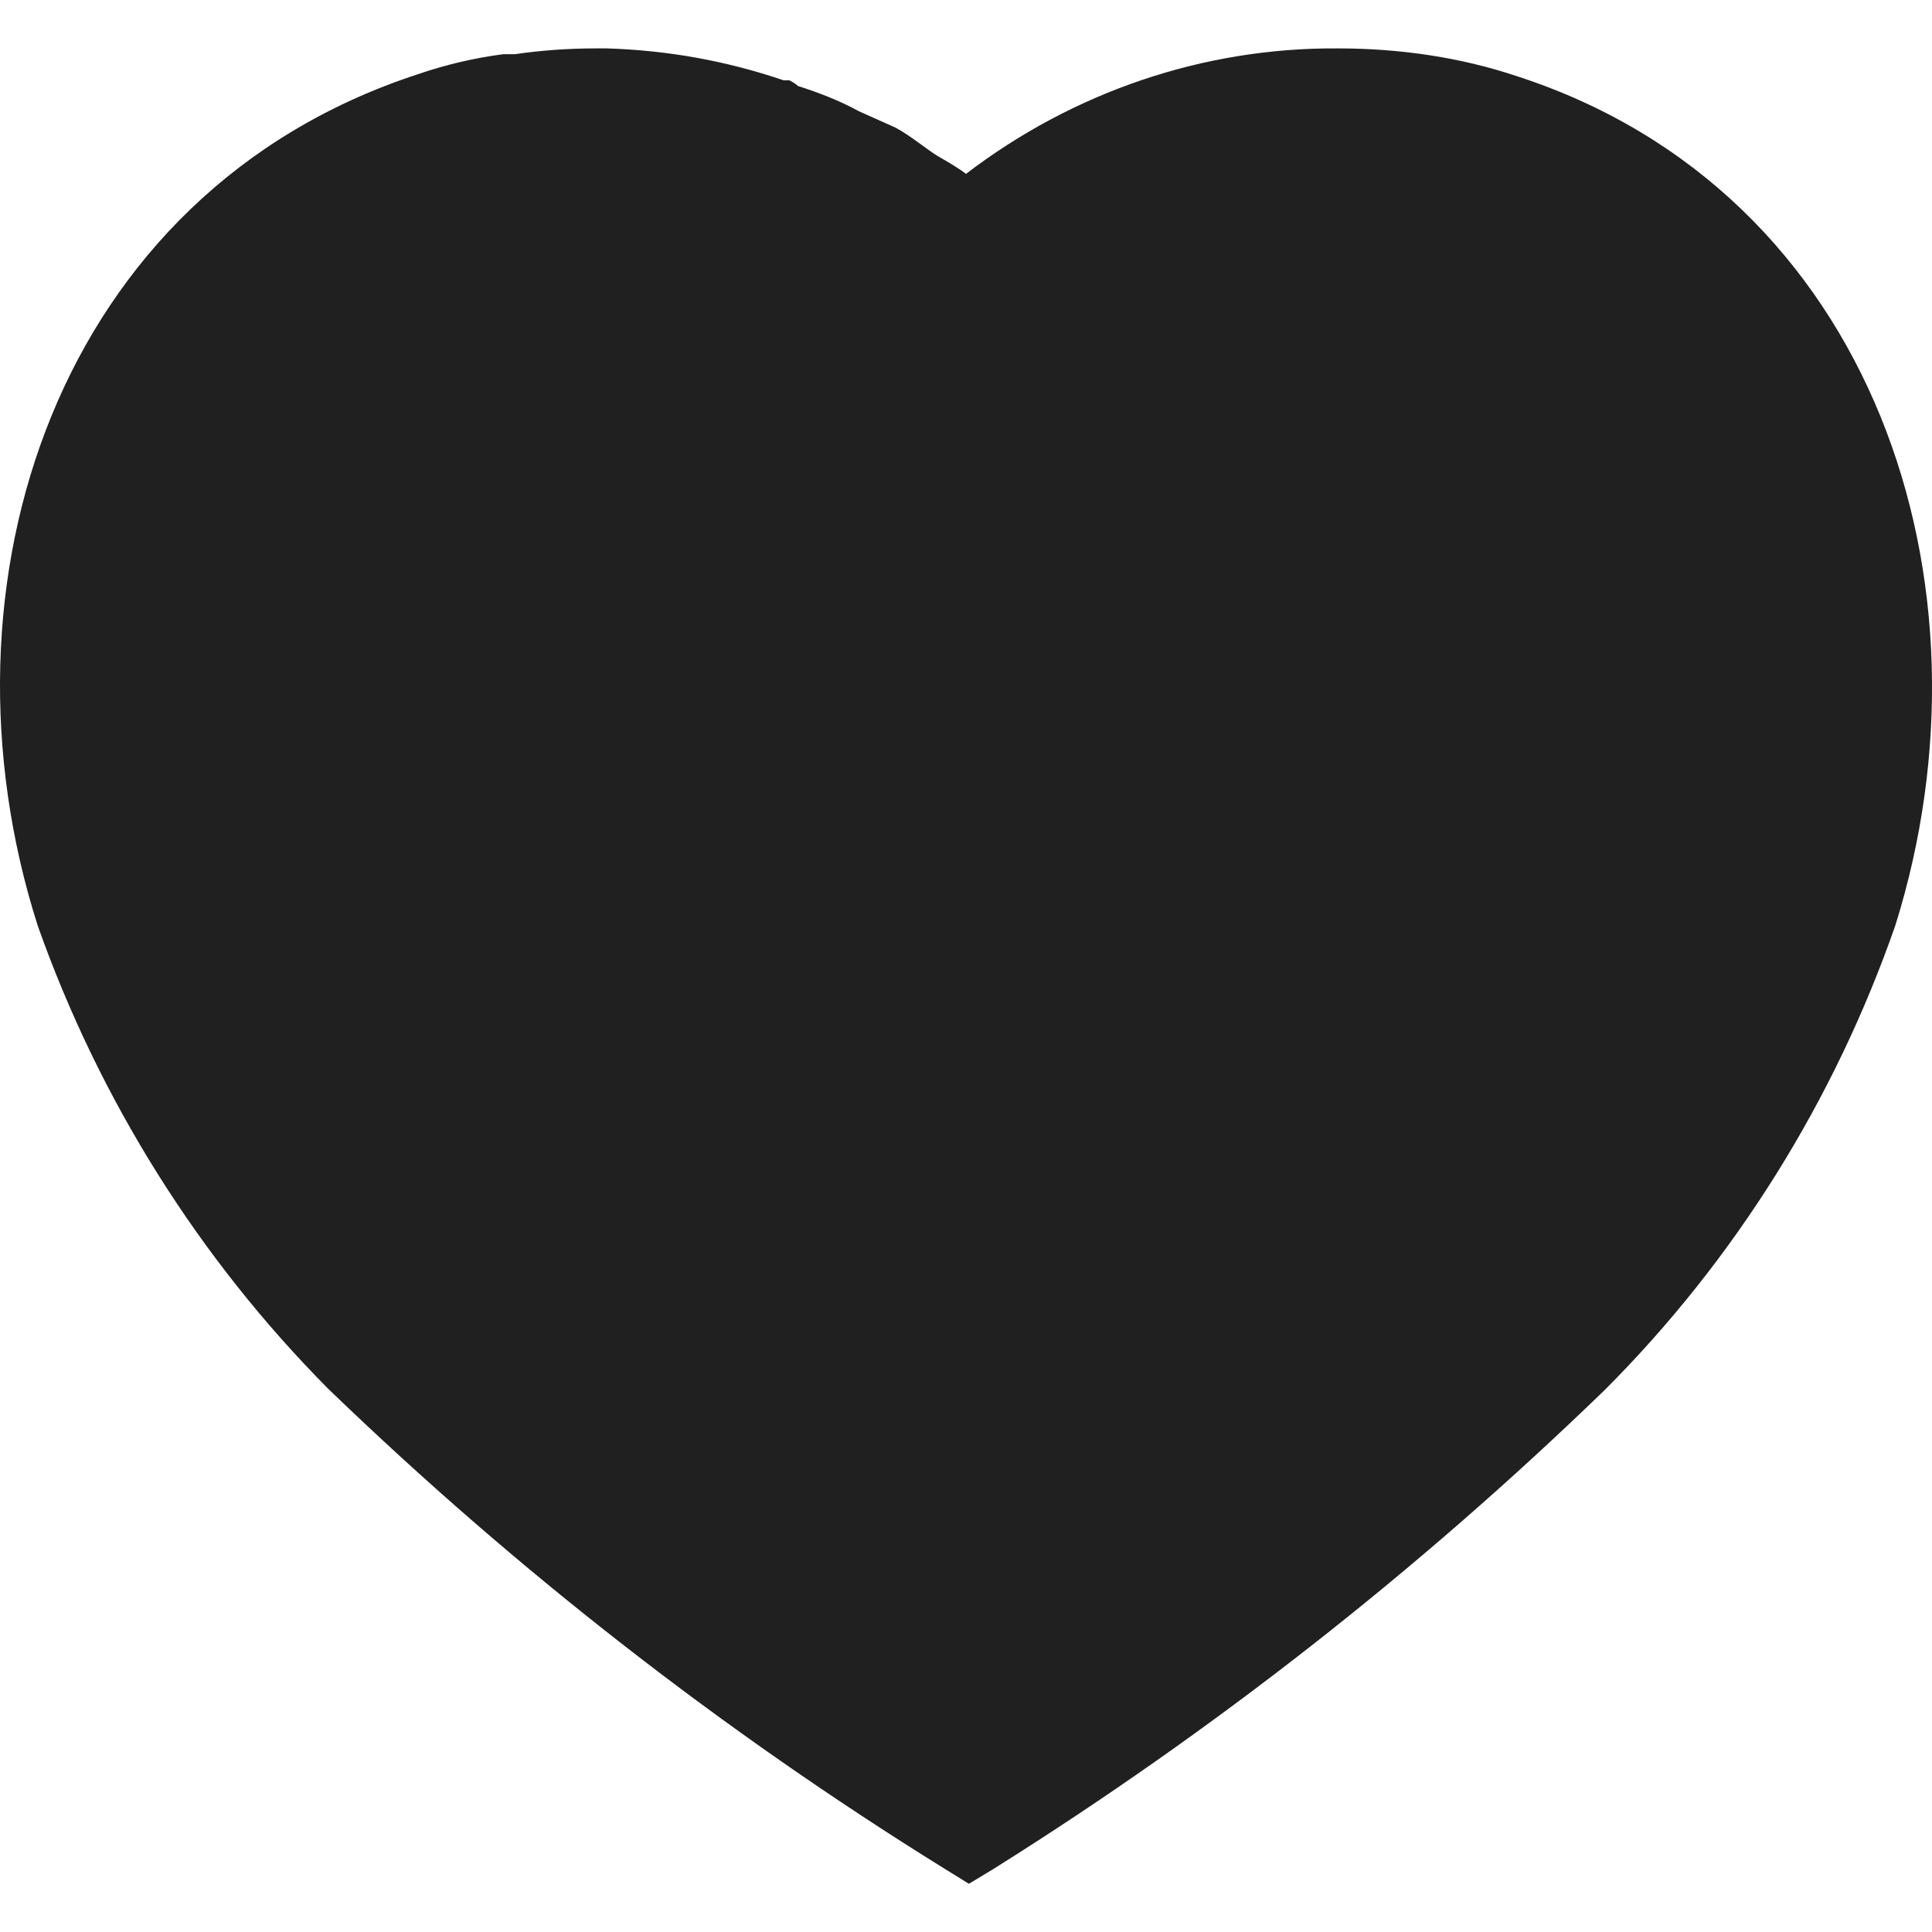 <svg width="20" height="20" viewBox="0 0 20 20" fill="none" xmlns="http://www.w3.org/2000/svg">
<path d="M15.71 0.791C15.111 0.59 14.481 0.501 13.85 0.501C12.46 0.491 11.111 0.951 10 1.8C9.91 1.731 9.8 1.67 9.7 1.611C9.6 1.55 9.42 1.401 9.27 1.321L8.89 1.151C8.69 1.041 8.481 0.961 8.26 0.89C8.24 0.871 8.21 0.85 8.17 0.831H8.111C7.52 0.63 6.91 0.52 6.28 0.501H6.17C5.89 0.501 5.611 0.52 5.33 0.561H5.21C4.91 0.6 4.611 0.67 4.321 0.77C0.59 1.991 -0.74 6.041 0.39 9.581C1.03 11.39 2.061 13.031 3.401 14.38C5.35 16.26 7.481 17.92 9.77 19.34L10.03 19.501L10.28 19.35C12.561 17.92 14.68 16.26 16.611 14.39C17.96 13.041 18.99 11.39 19.62 9.581C20.731 6.041 19.401 1.991 15.71 0.791Z" fill="#202020"/>
</svg>
